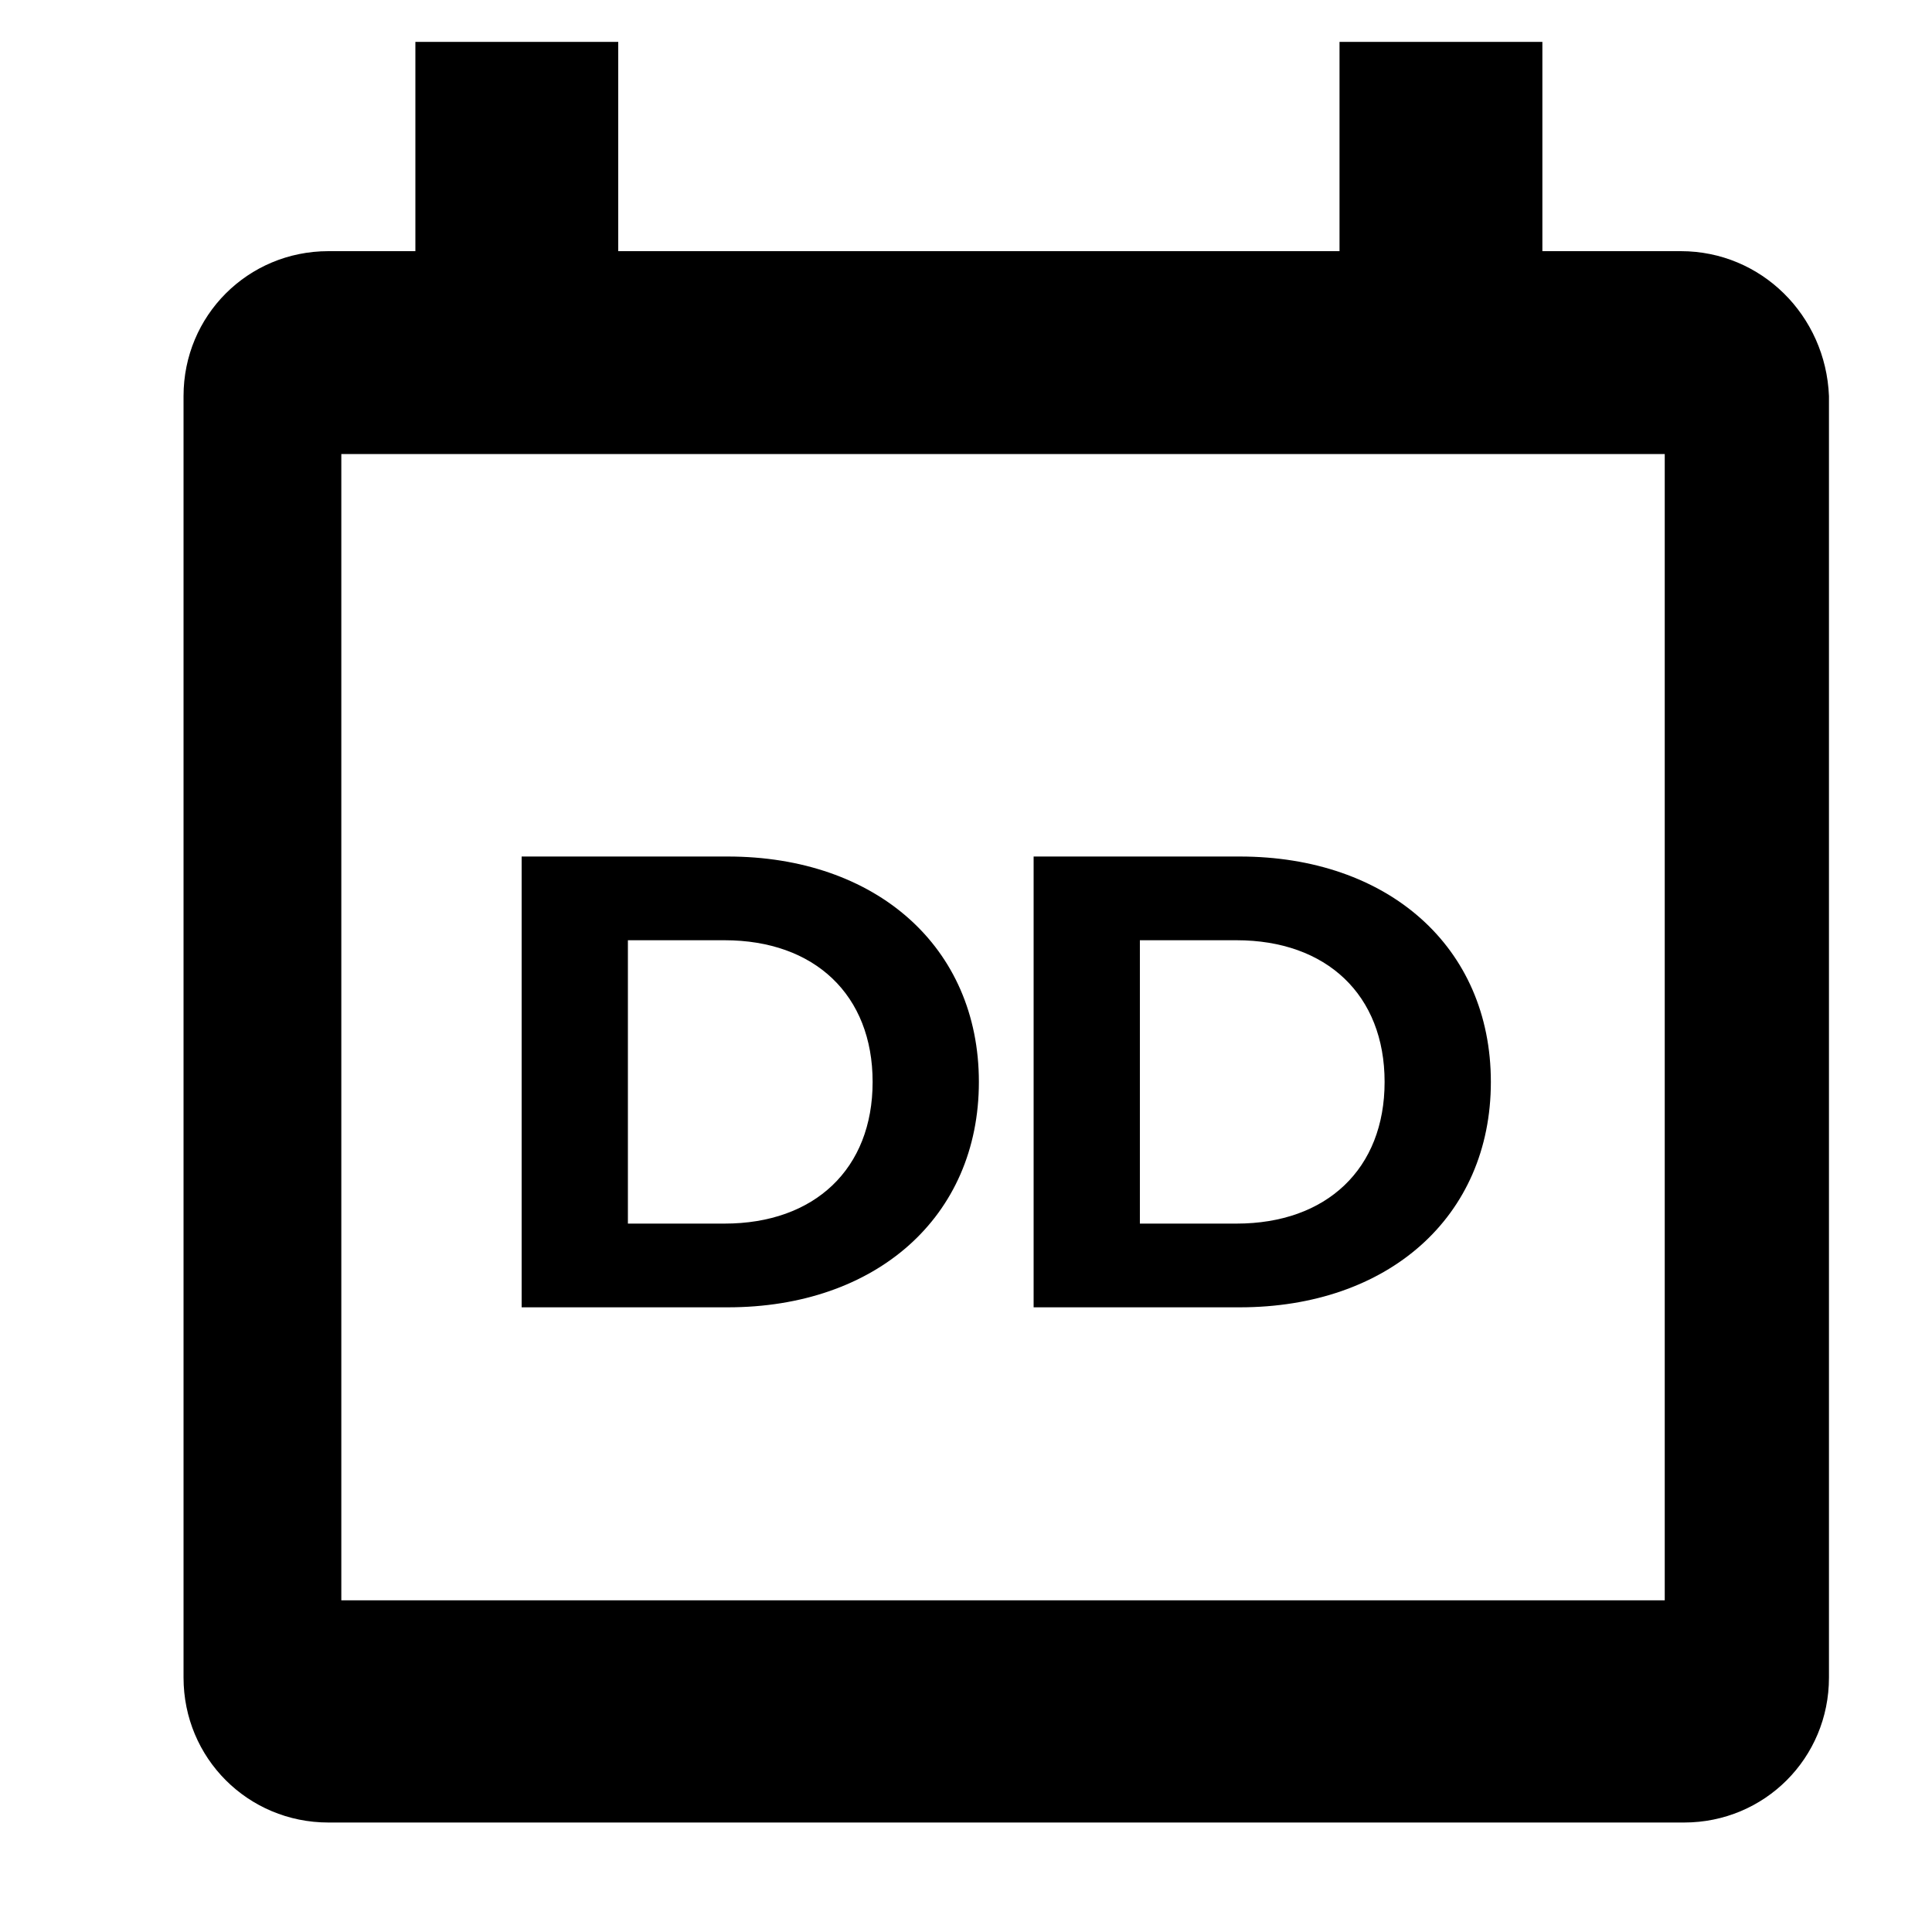 <?xml version="1.0" encoding="utf-8"?>
<!-- Generator: Adobe Illustrator 22.1.0, SVG Export Plug-In . SVG Version: 6.00 Build 0)  -->
<svg version="1.1" id="Capa_1" xmlns="http://www.w3.org/2000/svg" xmlns:xlink="http://www.w3.org/1999/xlink" x="0px" y="0px"
	 viewBox="0 0 60 60" style="enable-background:new 0 0 60 60;" xml:space="preserve">
<style type="text/css">
	.st0{fill:#FFFFFF;}
	.st1{fill:#151515;}
	.st2{fill:#030101;}
	.st3{fill:none;stroke:#000000;stroke-miterlimit:10;}
	.st4{stroke:#000000;stroke-miterlimit:10;}
	.st5{fill:none;stroke:#272525;stroke-width:2;stroke-linecap:round;stroke-linejoin:round;stroke-miterlimit:10;}
	.st6{fill:#272525;stroke:#272525;stroke-width:3;stroke-miterlimit:10;}
	.st7{opacity:0;clip-path:url(#SVGID_2_);fill-rule:evenodd;clip-rule:evenodd;fill:#FFFFFF;}
	.st8{clip-path:url(#SVGID_4_);}
	.st9{clip-path:url(#SVGID_6_);}
	.st10{fill:#211915;}
	.st11{fill:none;}
</style>
<path d="M52.2,7.8h-4.3V1.3h-6.3v6.5H19.2V1.3h-6.3v6.5h-2.7c-2.5,0-4.5,2-4.5,4.5v39.8c0,2.5,2,4.5,4.5,4.5h42.1
	c2.5,0,4.5-2,4.5-4.5V12.3C56.7,9.8,54.7,7.8,52.2,7.8z M51.7,49.7H10.6V14.1h41.1V49.7z"/>
<g>
	<path d="M16.2,26.6h6.4c4.6,0,7.8,2.8,7.8,7s-3.2,7-7.8,7h-6.4V26.6z M22.5,38c2.8,0,4.6-1.7,4.6-4.4c0-2.7-1.8-4.4-4.6-4.4h-3V38
		H22.5z"/>
</g>
<g>
	<path d="M32.1,26.6h6.4c4.6,0,7.8,2.8,7.8,7s-3.2,7-7.8,7h-6.4V26.6z M38.4,38c2.8,0,4.6-1.7,4.6-4.4c0-2.7-1.8-4.4-4.6-4.4h-3V38
		H38.4z"/>
</g>
</svg>
